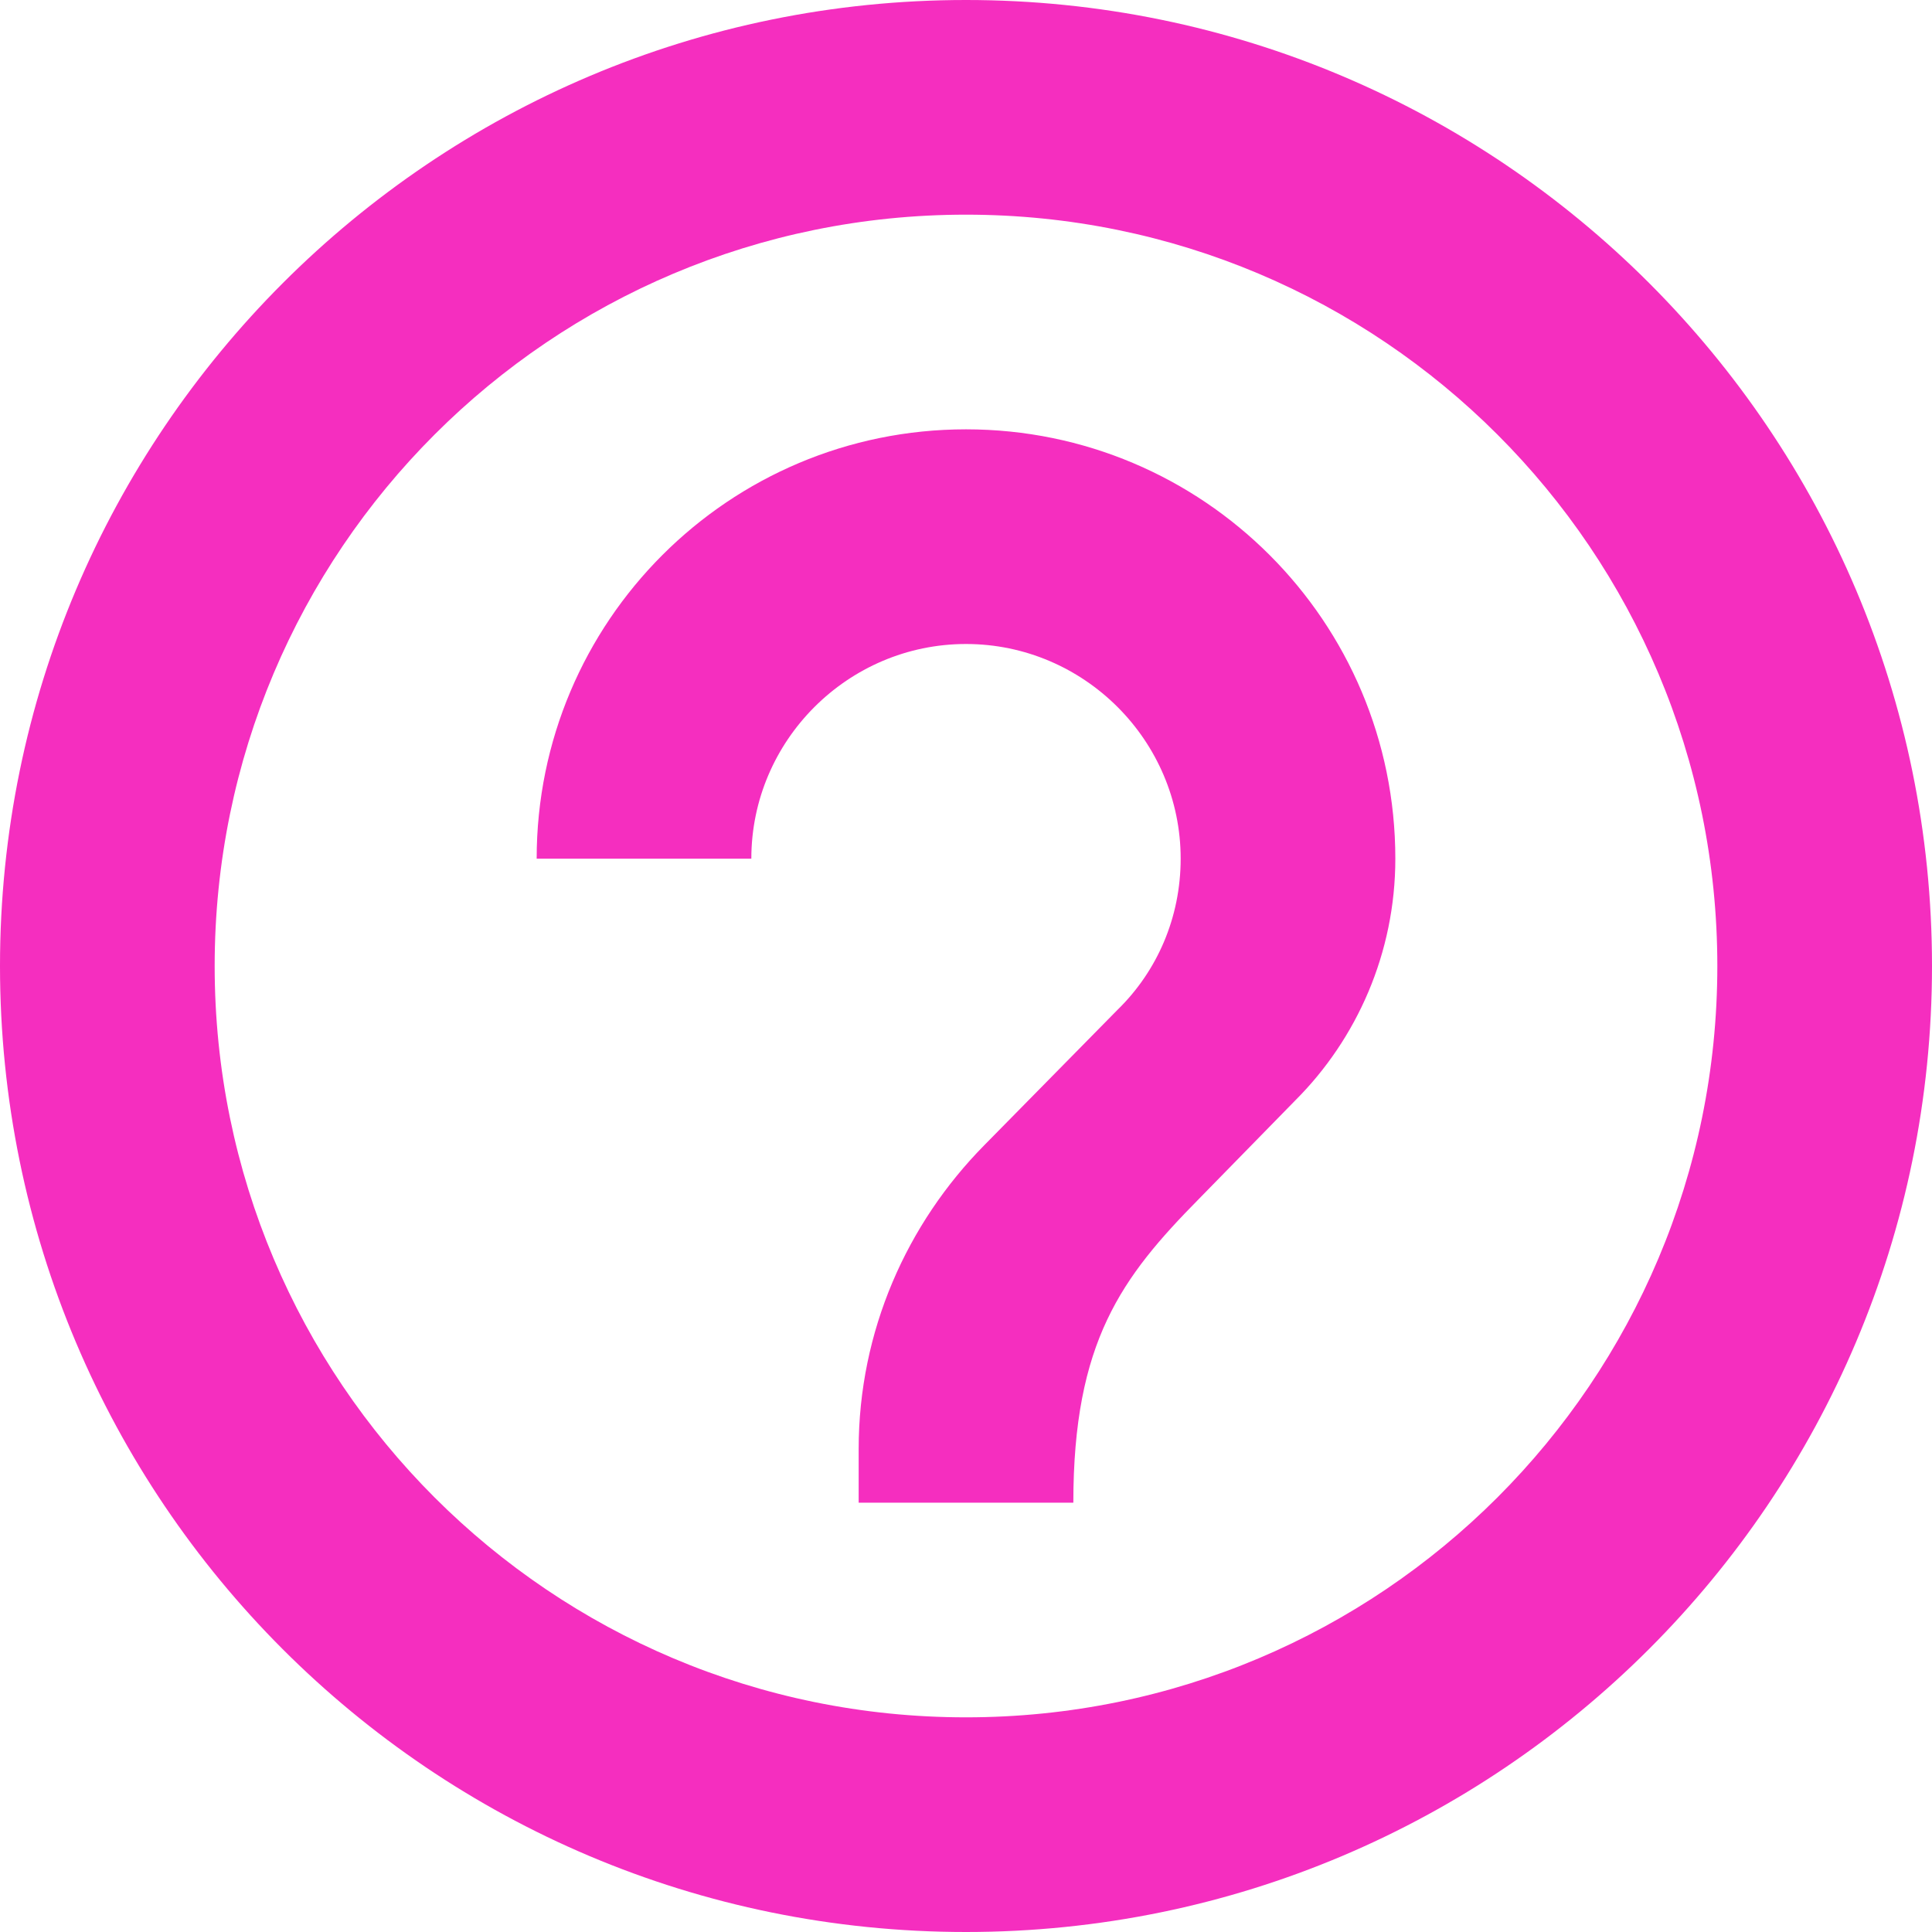 <?xml version="1.0" encoding="UTF-8"?>
<svg width="18px" height="18px" viewBox="0 0 18 18" version="1.1" xmlns="http://www.w3.org/2000/svg" xmlns:xlink="http://www.w3.org/1999/xlink">
    <!-- Generator: Sketch 55.2 (78181) - https://sketchapp.com -->
    <title>Shape</title>
    <desc>Created with Sketch.</desc>
    <g id="Page-1" stroke="none" stroke-width="1" fill="none" fill-rule="evenodd">
        <g id="Health-Updates" transform="translate(-318, -676)" fill="rgba(245, 46, 191, 1)">
            <path d="M327,676 C322.03,676 318,680.03 318,685 C318,689.97 322.02,694 327,694 C331.97,694 336,689.97 336,685 C336,680.03 331.97,676 327,676 L327,676 Z M327,692 C323.13,692 320,688.87 320,685 C320,681.13 323.13,678 327,678 C330.87,678 334,681.13 334,685 C334,688.87 330.87,692 327,692 L327,692 Z M330.07,686.25 L329.17,687.17 C328.45,687.9 328,688.5 328,690 L326,690 L326,689.5 C326,688.4 326.45,687.4 327.17,686.67 L328.41,685.41 C328.78,685.05 329,684.55 329,684 C329,682.9 328.1,682 327,682 C325.9,682 325,682.9 325,684 L323,684 C323,681.79 324.79,680 327,680 C329.21,680 331,681.79 331,684 C331,684.88 330.64,685.68 330.07,686.25 L330.07,686.25 Z" id="Shape"></path>
        </g>
    </g>
</svg>